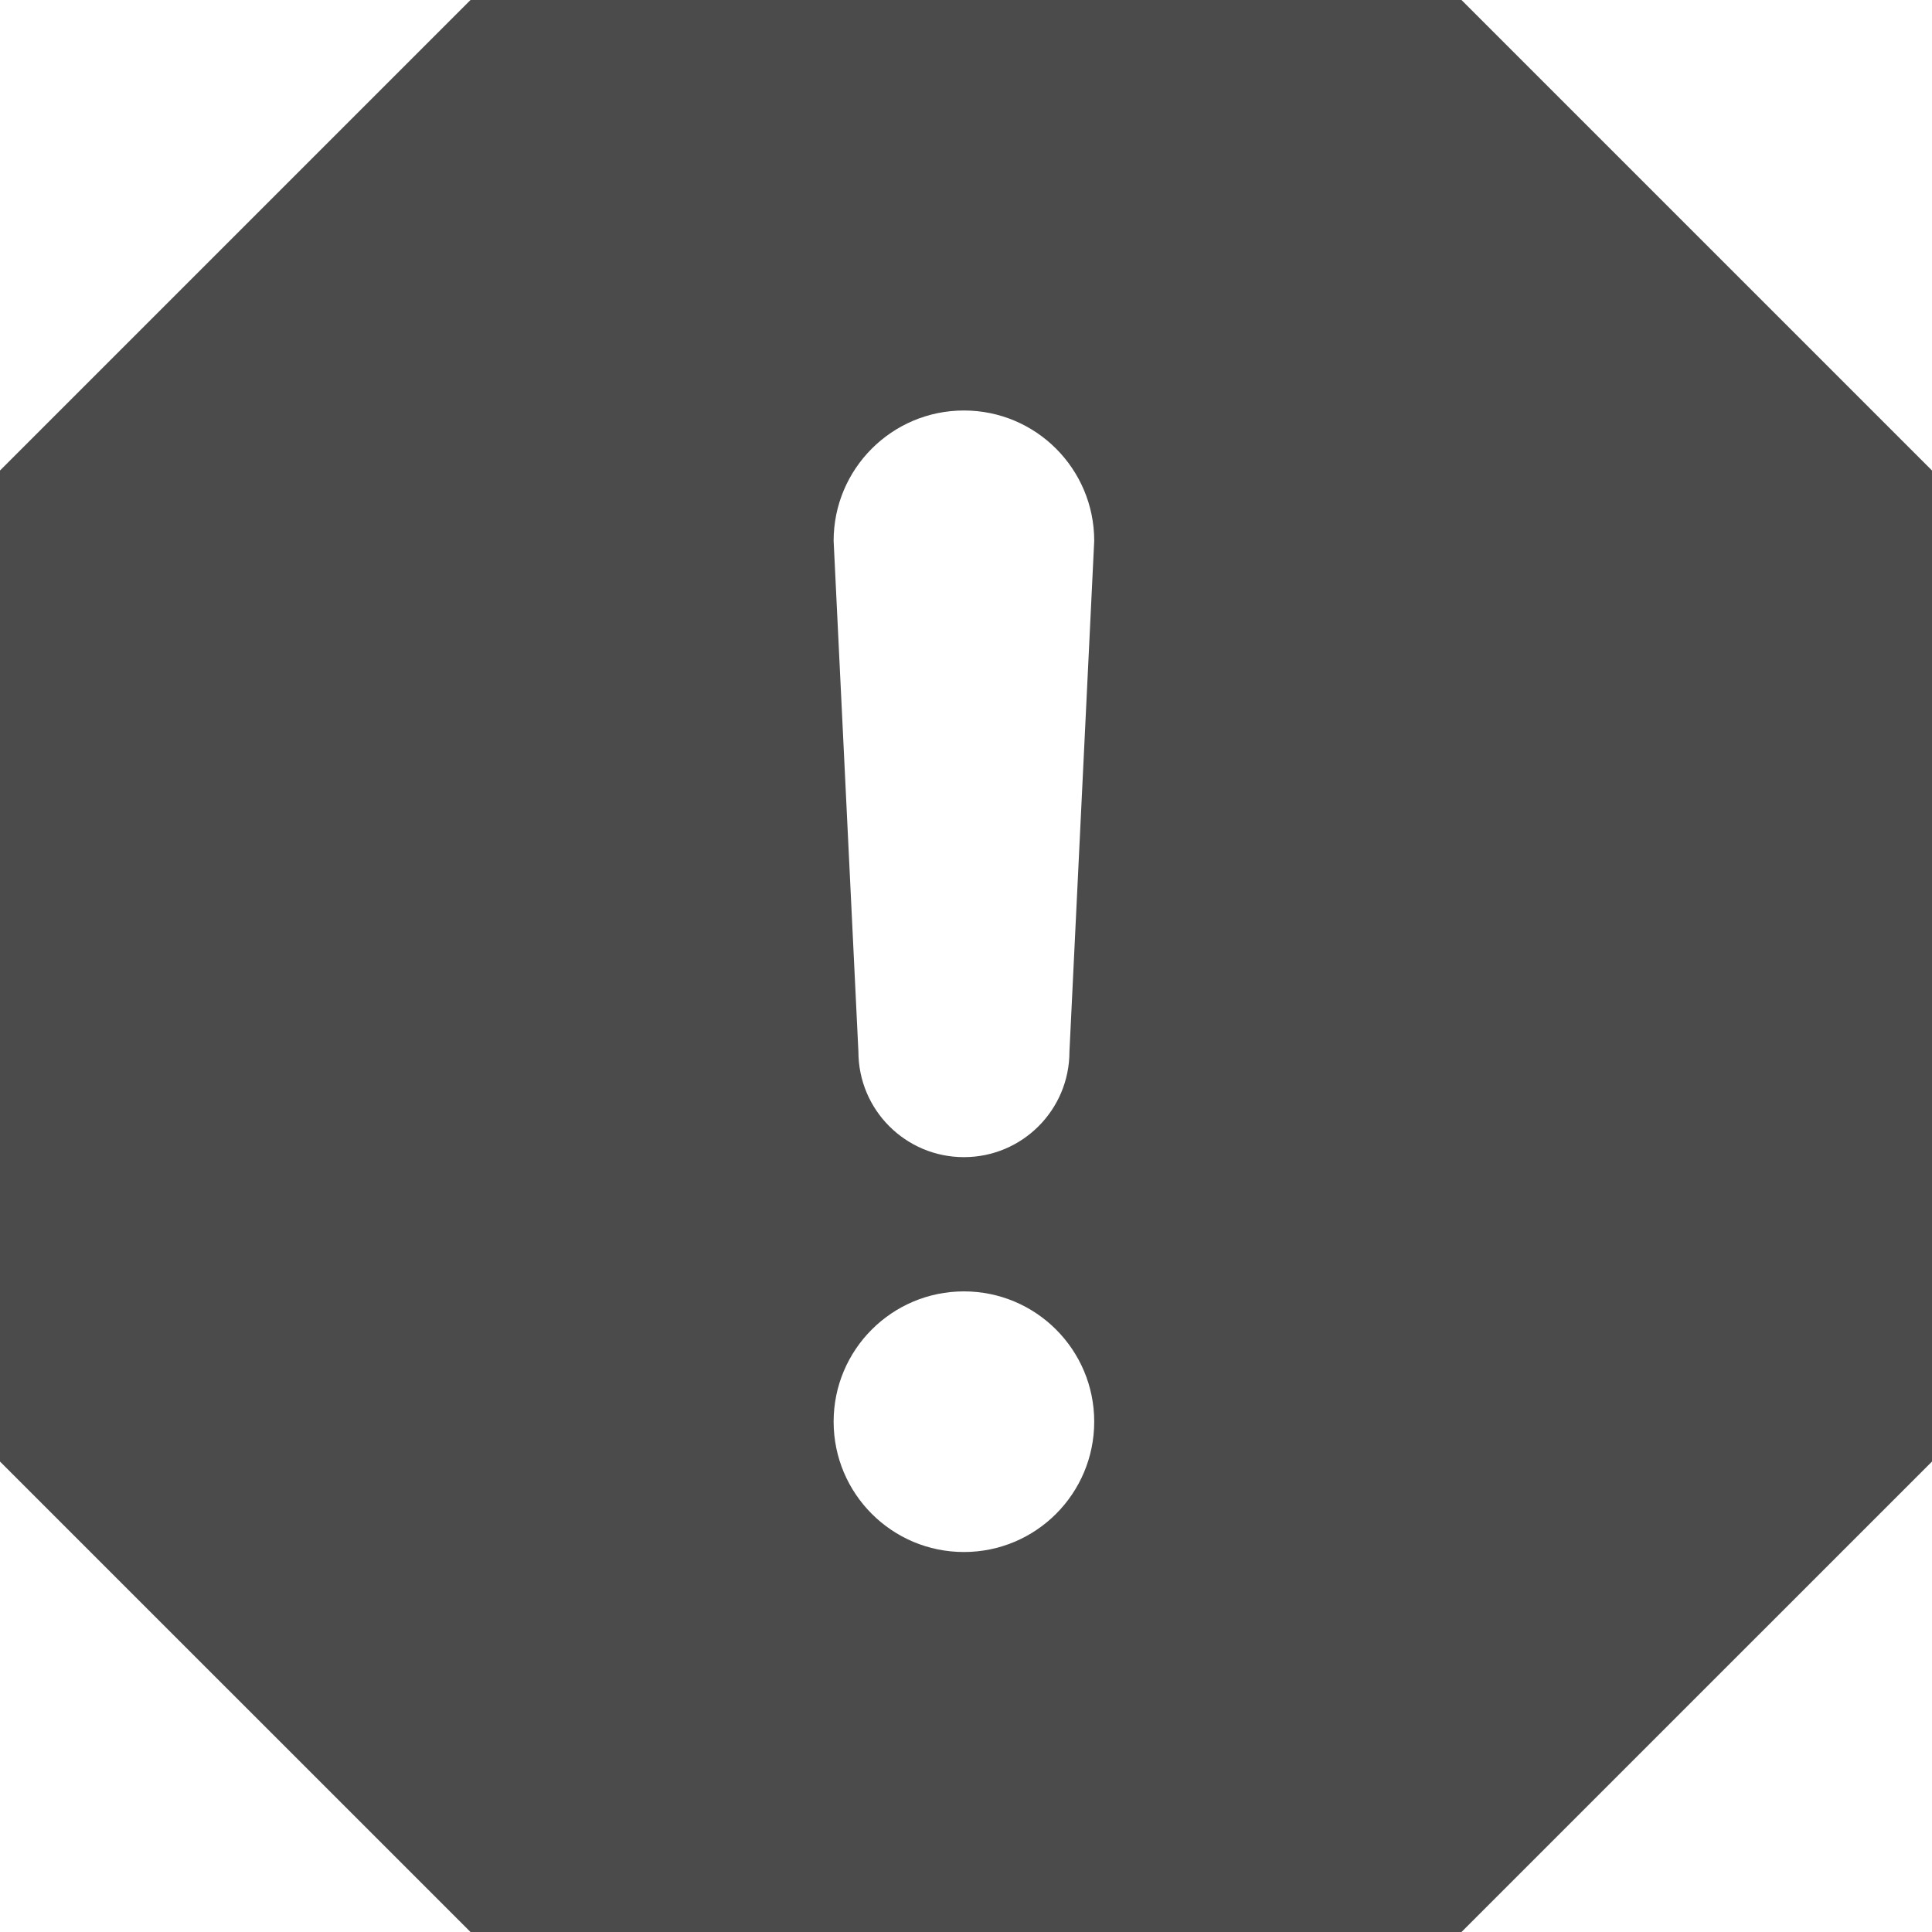 <!--?xml version="1.0" encoding="utf-8"?-->
<!-- Generator: Adobe Illustrator 18.1.1, SVG Export Plug-In . SVG Version: 6.00 Build 0)  -->

<svg version="1.1" id="_x32_" xmlns="http://www.w3.org/2000/svg" xmlns:xlink="http://www.w3.org/1999/xlink" x="0px" y="0px" viewBox="0 0 512 512" style="width: 256px; height: 256px; opacity: 1;" xml:space="preserve">
<style type="text/css">
	.st0{fill:#4B4B4B;}
</style>
<g>
	<path class="st0" d="M387.317,0.005H284.666h-57.332h-102.65L0,124.688v102.67v57.294v102.67l124.684,124.674h102.65h57.332
		h102.651L512,387.321v-102.67v-57.294v-102.67L387.317,0.005z M255.45,411.299c-19.082,0-34.53-15.467-34.53-34.549
		c0-19.053,15.447-34.52,34.53-34.52c19.082,0,34.53,15.467,34.53,34.52C289.98,395.832,274.532,411.299,255.45,411.299z
		 M283.414,278.692c0,15.448-12.516,27.964-27.964,27.964c-15.458,0-27.964-12.516-27.964-27.964l-6.566-135.368
		c0-19.072,15.447-34.54,34.53-34.54c19.082,0,34.53,15.467,34.53,34.54L283.414,278.692z" style="fill: rgb(75, 75, 75);"></path>
</g>
</svg>
